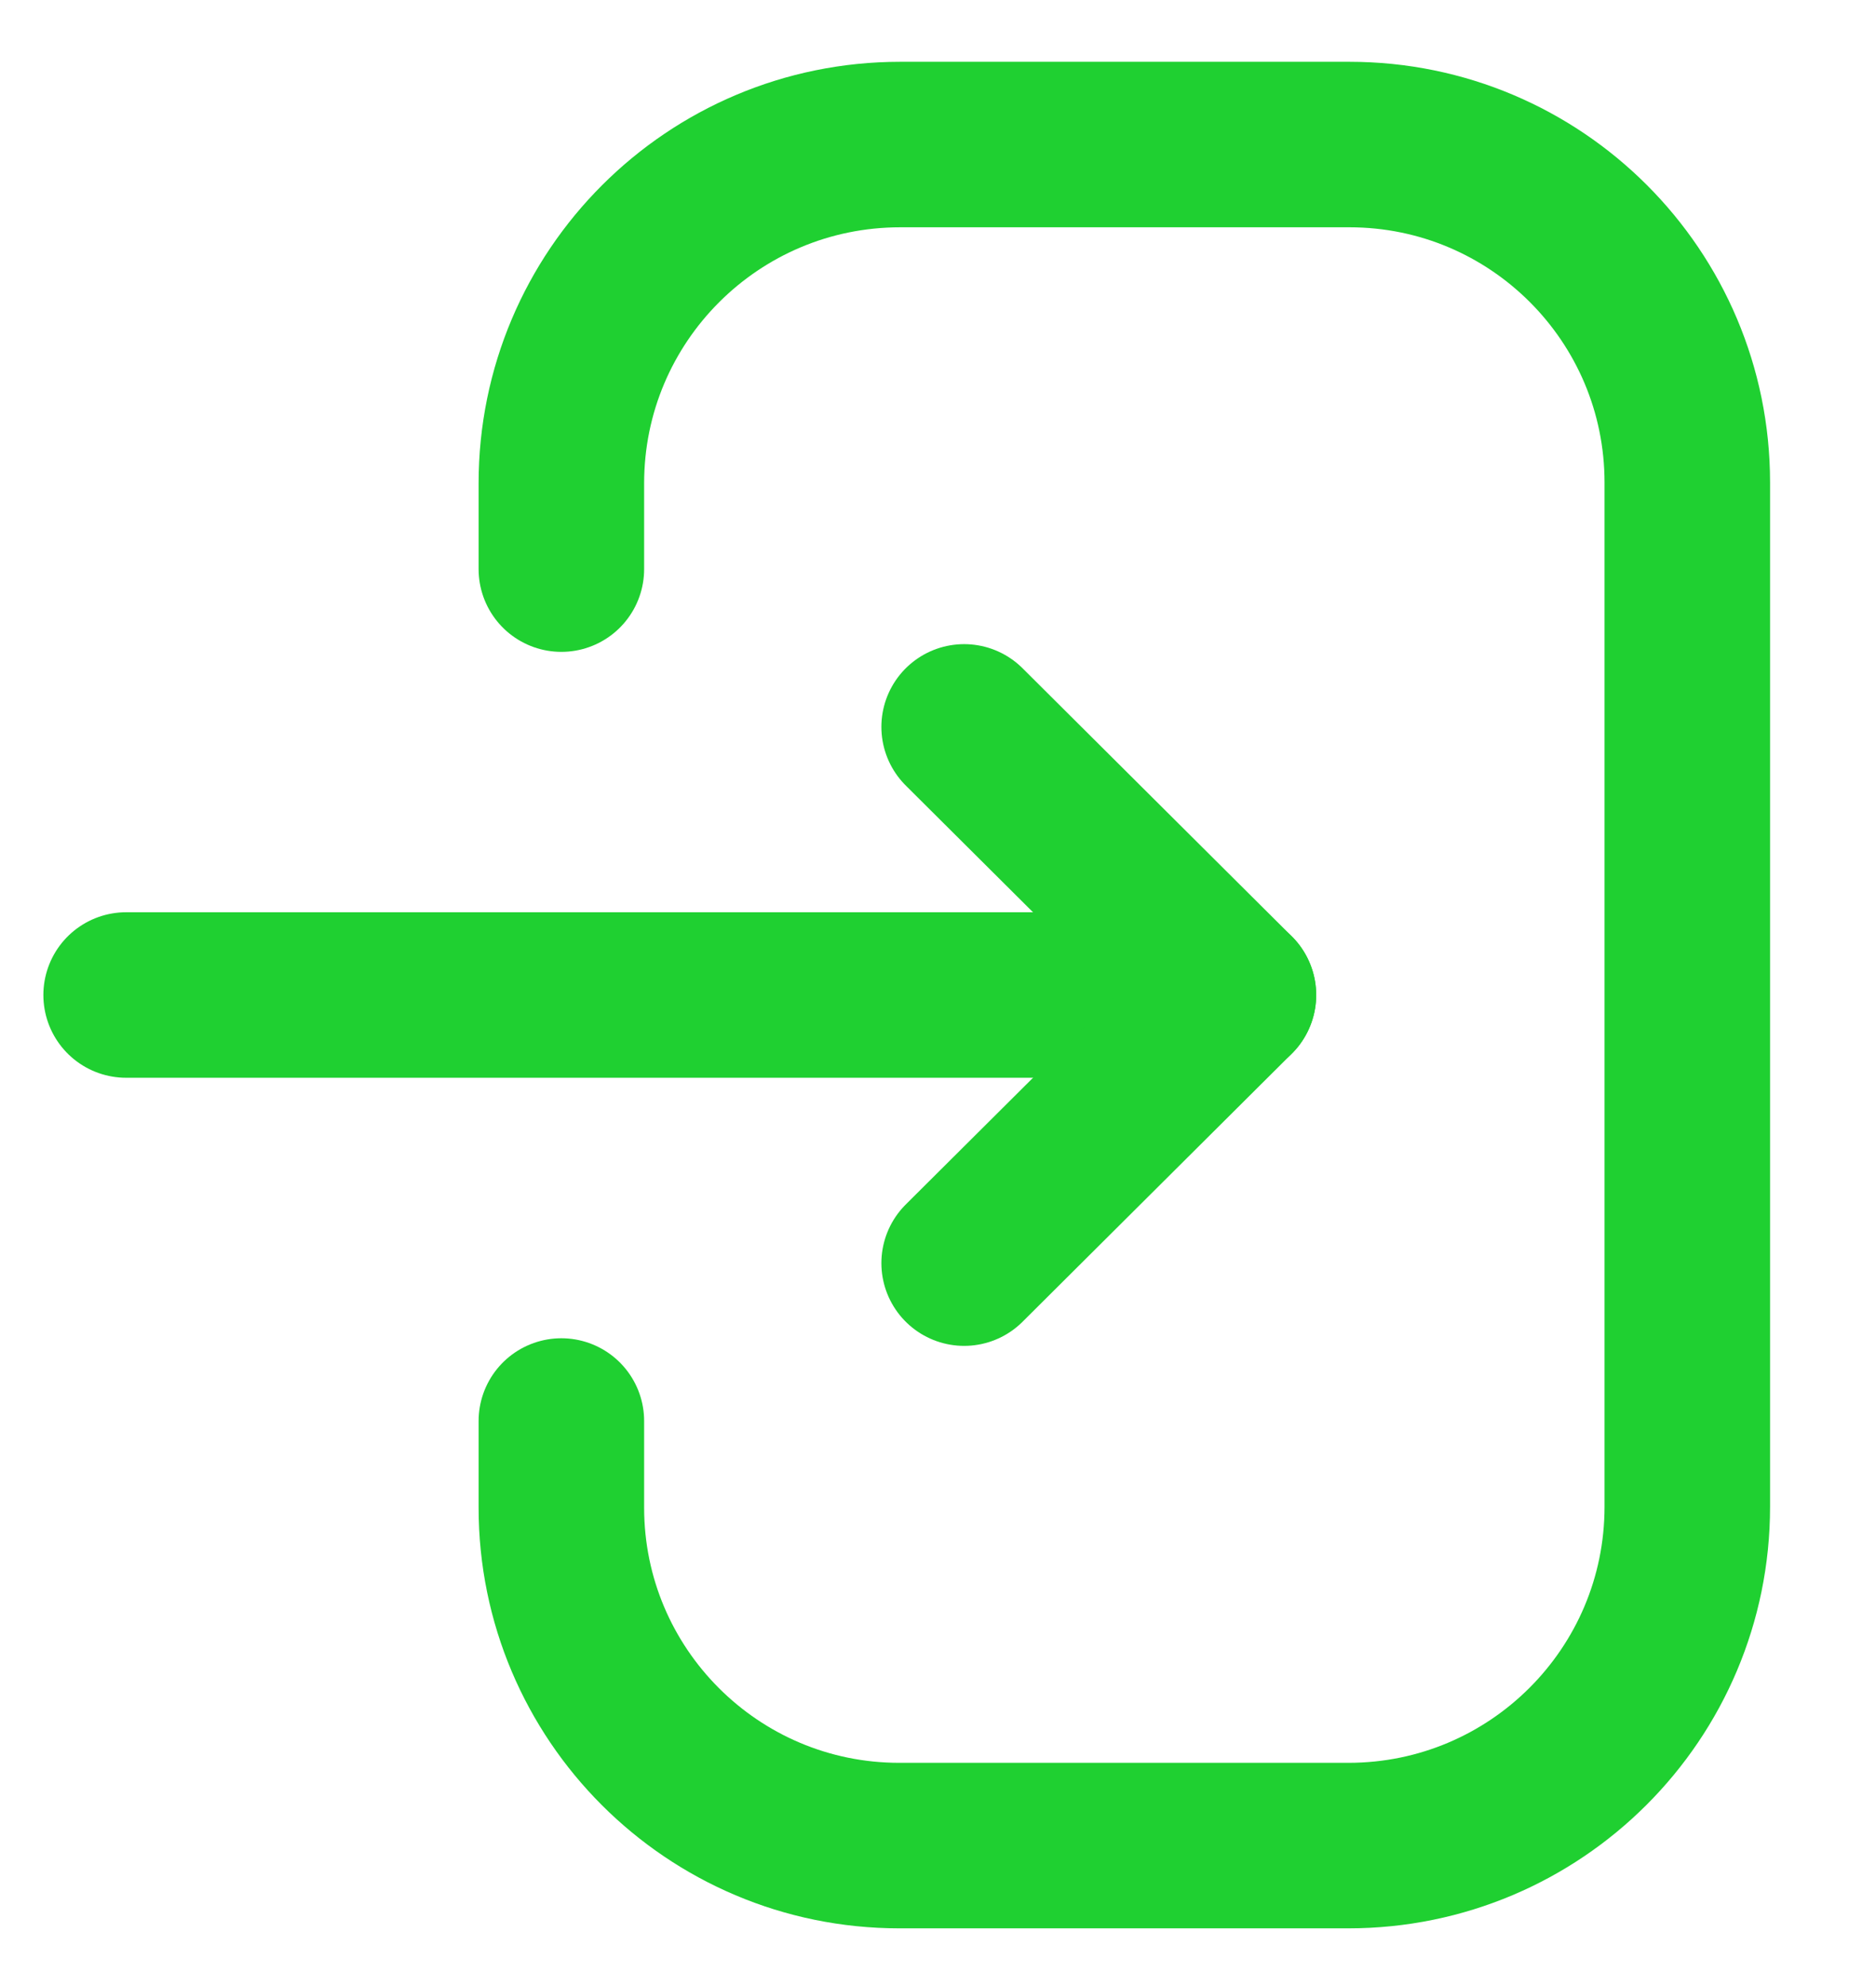 <svg width="17" height="18" viewBox="0 0 17 18" fill="none" xmlns="http://www.w3.org/2000/svg">
<g id="Login">
<path id="Stroke 1" d="M11.177 9.018H1.143" stroke="#1FD031" stroke-width="1.5" stroke-linecap="round" stroke-linejoin="round"/>
<path id="Stroke 3" d="M8.737 6.588L11.177 9.018L8.737 11.448" stroke="#1FD031" stroke-width="1.5" stroke-linecap="round" stroke-linejoin="round"/>
<path id="Stroke 4" d="M5.087 5.158V4.38C5.087 2.684 6.461 1.31 8.158 1.31H12.228C13.919 1.31 15.29 2.681 15.29 4.373V13.656C15.29 15.352 13.915 16.727 12.219 16.727H8.149C6.458 16.727 5.087 15.355 5.087 13.664V12.879" stroke="#1FD031" stroke-width="1.5" stroke-linecap="round" stroke-linejoin="round"/>
</g>
</svg>
